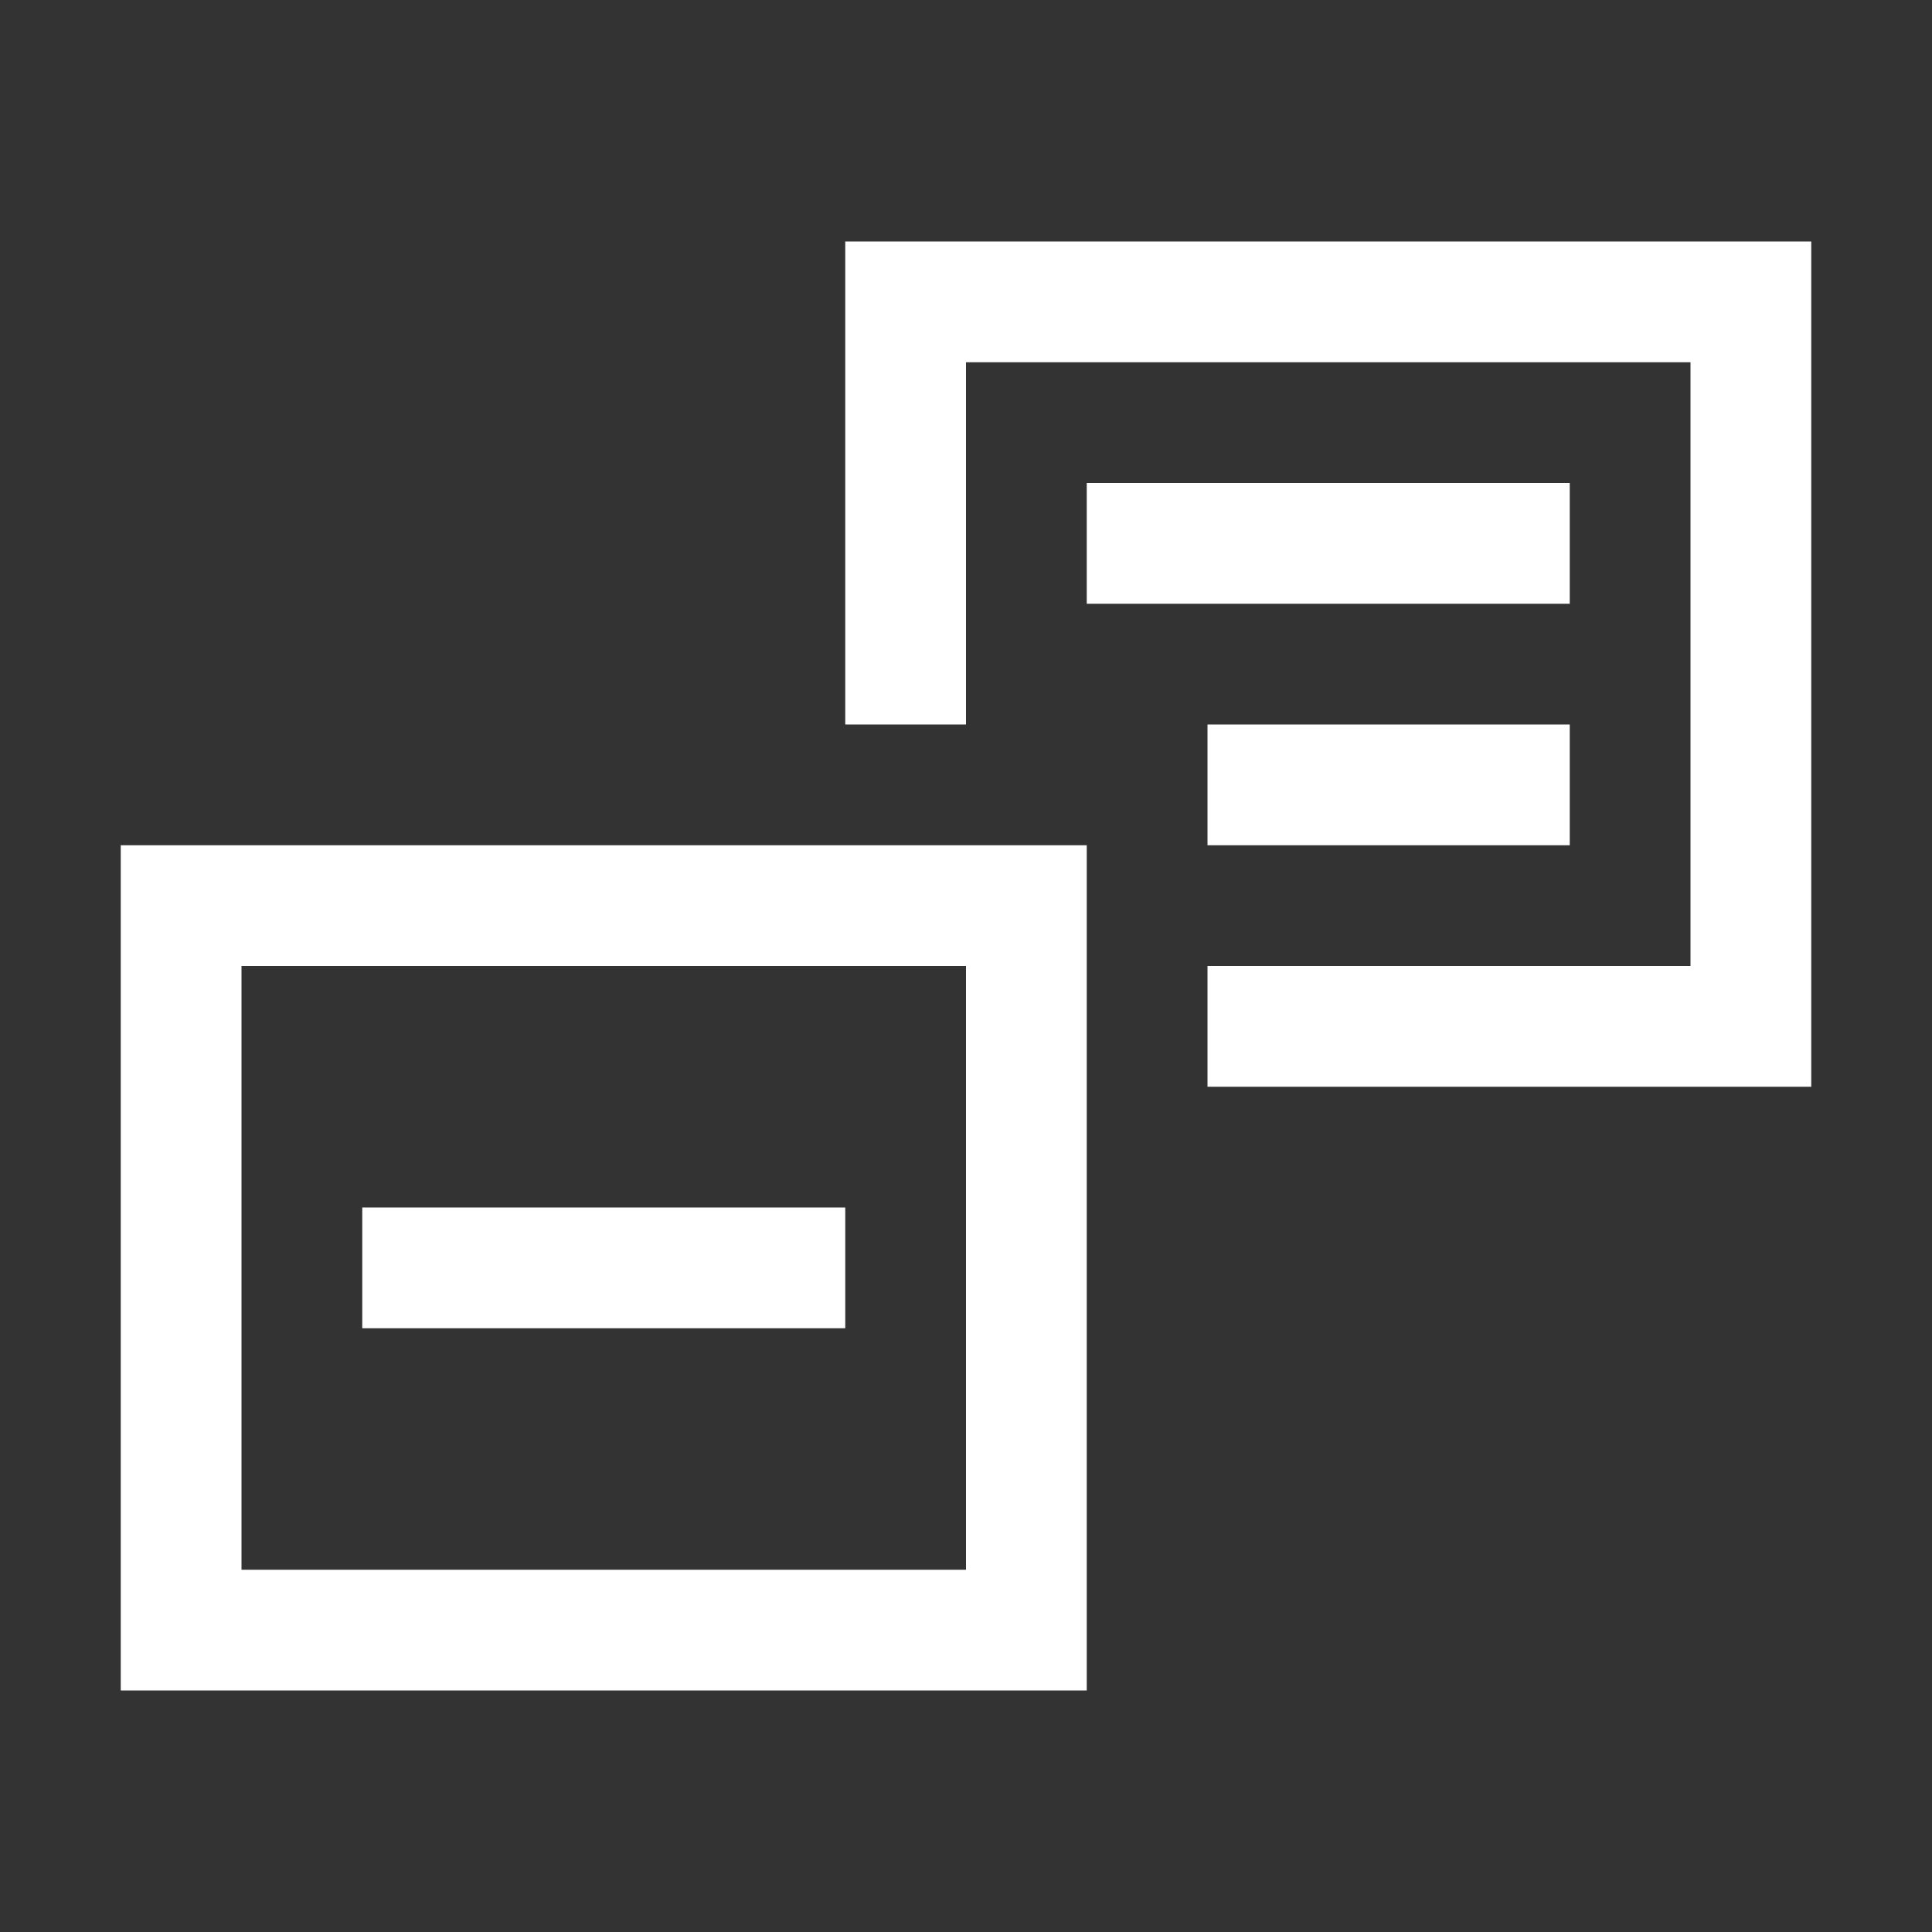 <svg width="16" height="16" viewBox="0 0 16 16" fill="none" xmlns="http://www.w3.org/2000/svg">
<rect x="0" y="0" width="16" height="16" fill="#333333" stroke="none"/>
<path fill-rule="evenodd" clip-rule="evenodd" d="M8 8H2V13H8V8ZM2 7H1V8V13V14H2H8H9V13V8V7H8H2ZM7 11H3V10H7V11Z" fill="white"/>
<path fill-rule="evenodd" clip-rule="evenodd" d="M8 3H14V8H10V9H14H15V8V3V2H14H8H7V3V6H8V3ZM10 7H13V6H10V7ZM13 4H9V5H13V4Z" fill="white"/>
</svg>
